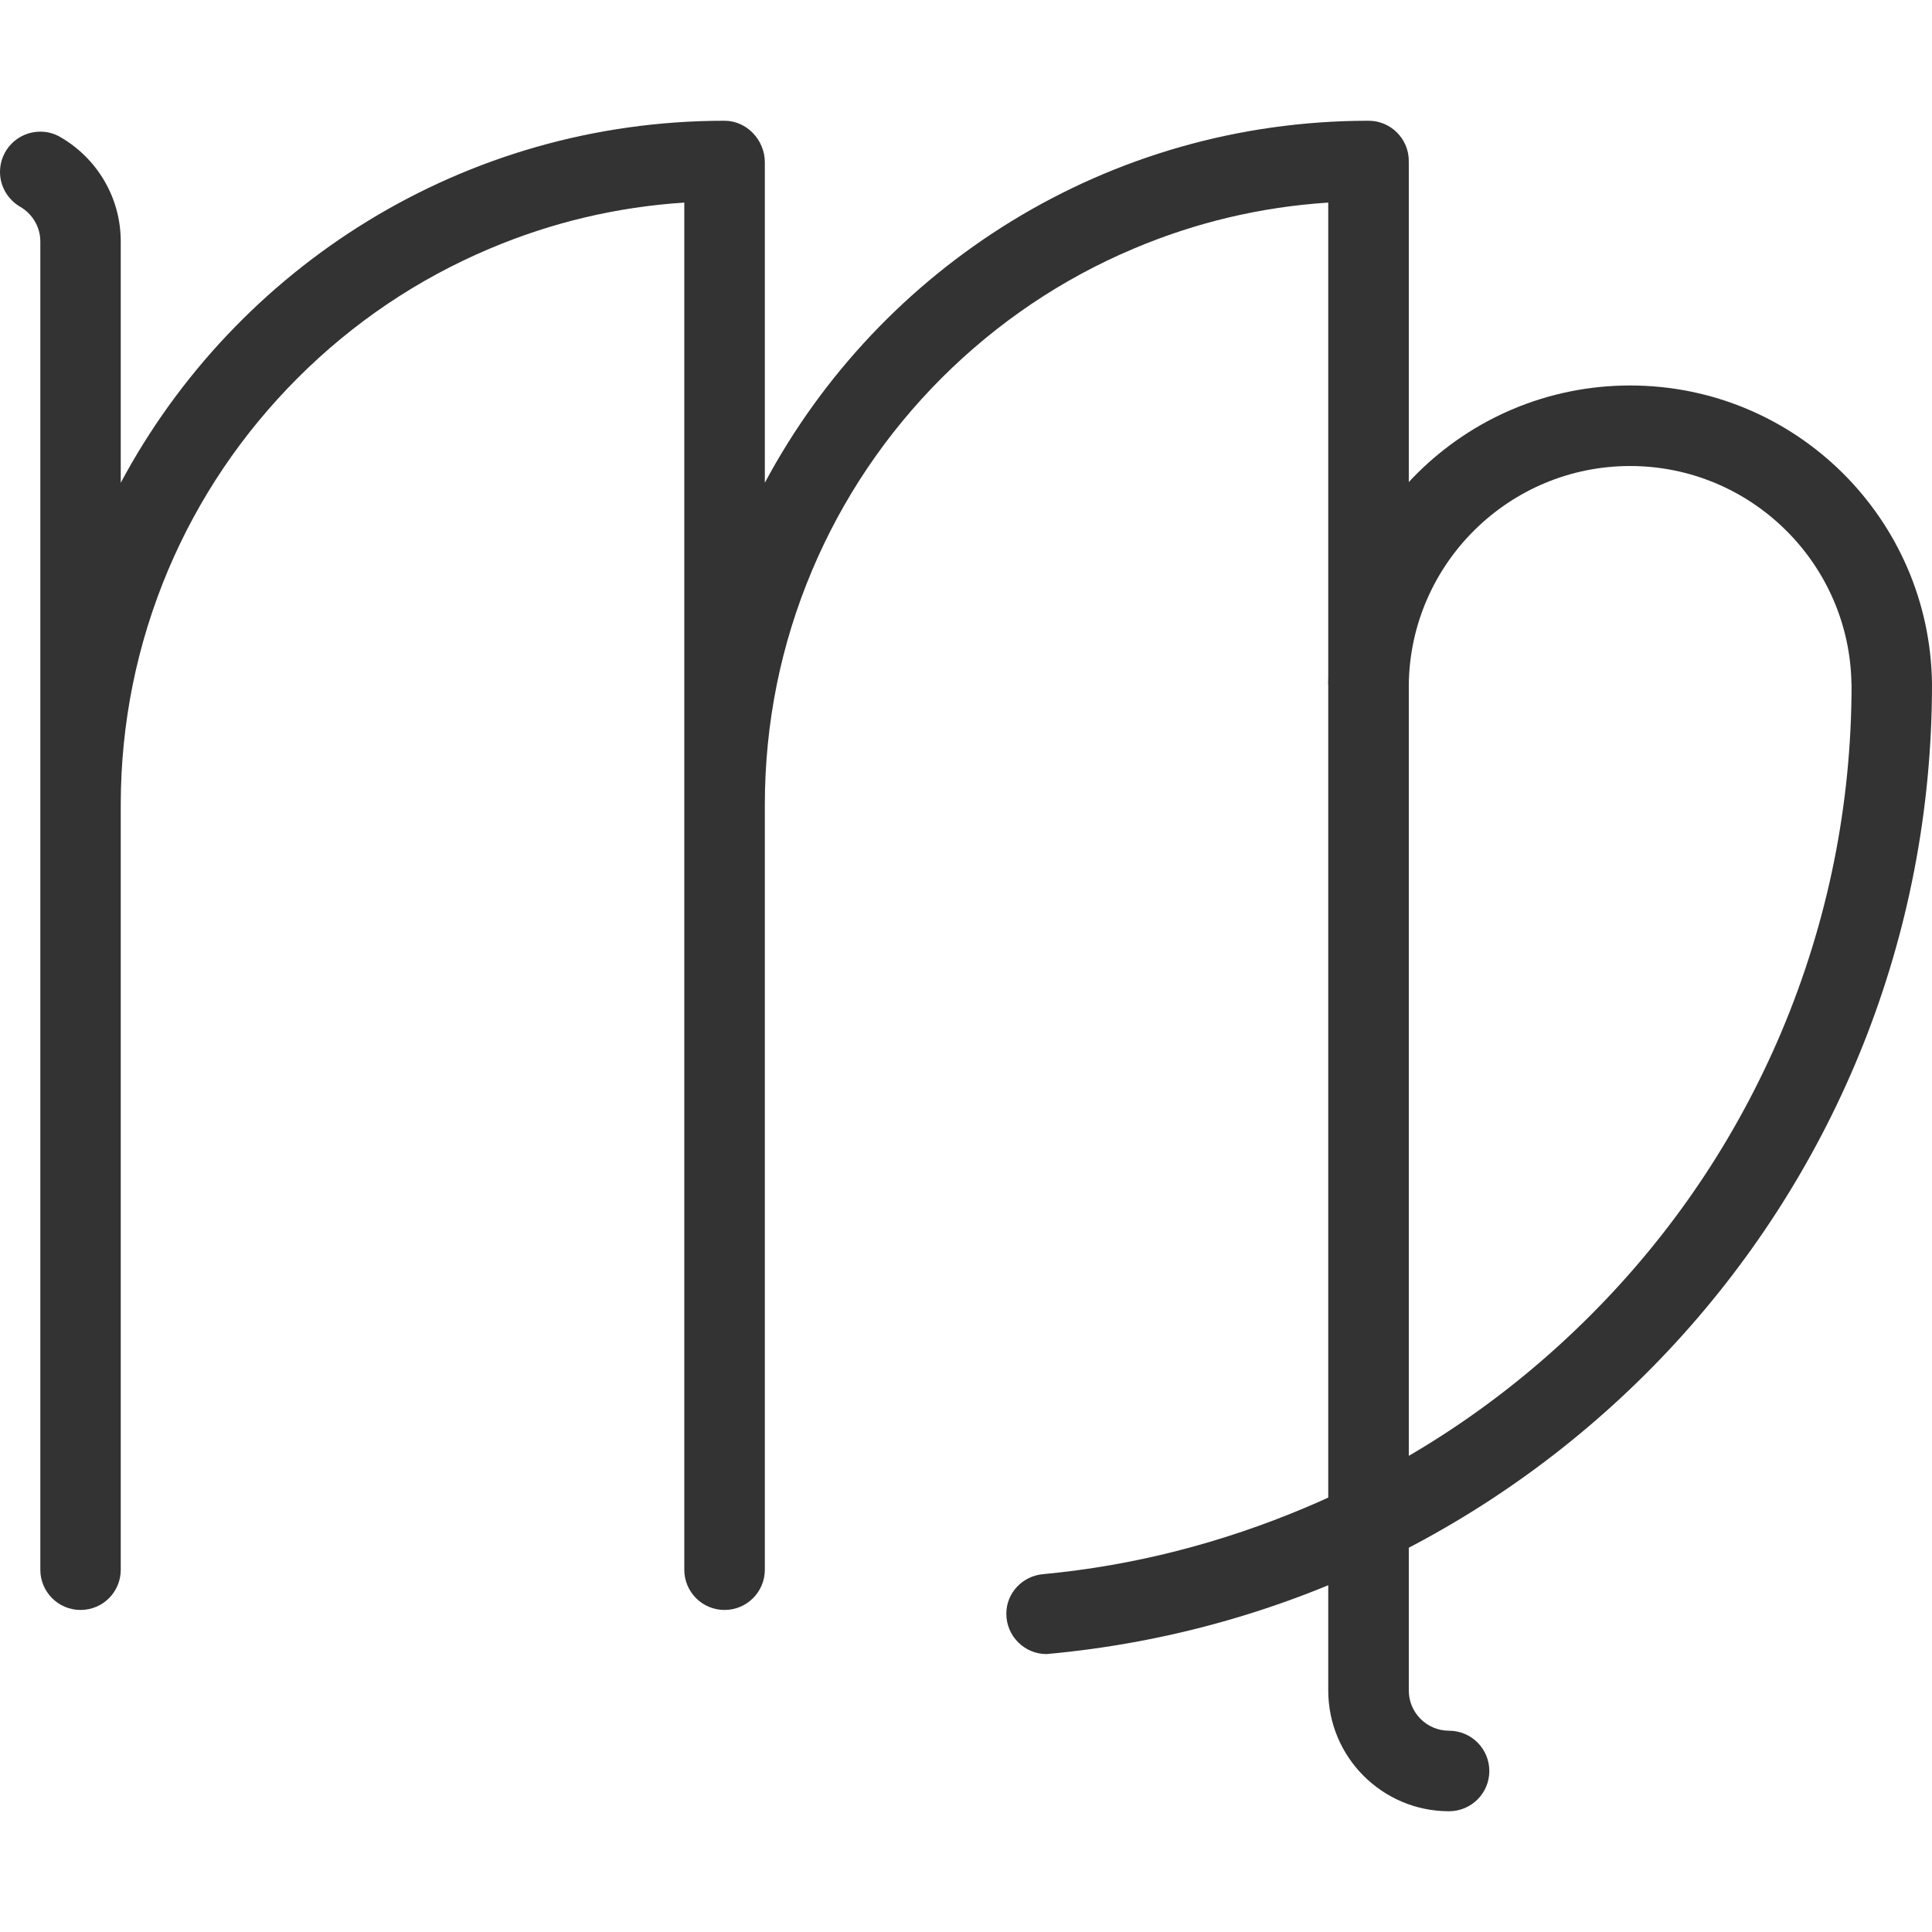 <!DOCTYPE svg PUBLIC "-//W3C//DTD SVG 1.1//EN" "http://www.w3.org/Graphics/SVG/1.1/DTD/svg11.dtd">
<!-- Uploaded to: SVG Repo, www.svgrepo.com, Transformed by: SVG Repo Mixer Tools -->
<svg height="800px" width="800px" version="1.1" id="Layer_1" xmlns="http://www.w3.org/2000/svg" xmlns:xlink="http://www.w3.org/1999/xlink" viewBox="0 0 512 512" xml:space="preserve" fill="#000000">
<g id="SVGRepo_bgCarrier" stroke-width="0"/>
<g id="SVGRepo_tracerCarrier" stroke-linecap="round" stroke-linejoin="round"/>
<g id="SVGRepo_iconCarrier"> <path style="fill:#333333;" d="M432,102.156c-43.906,0-79.562,35.375-80,79.188h21.344C373.781,149.359,399.938,123.5,432,123.5 s58.219,25.859,58.656,57.844h0.031c0,31.953-6.281,62.953-18.594,92.125c-11.938,28.188-29,53.516-50.75,75.25 c-21.75,21.75-47.062,38.828-75.25,50.75c-22.25,9.406-45.562,15.438-69.562,17.688c-5.469,0.438-9.844,4.906-9.844,10.5 c0,5.906,4.781,10.688,10.656,10.688C408.906,426.516,512,315.969,512,181.344C511.531,137.531,475.906,102.156,432,102.156z"/> <path style="fill:#333333;" d="M384,458.656c-5.875,0-10.656-4.781-10.656-10.656V43l-0.031-0.016 c0.031-0.109,0.031-0.203,0.031-0.328c0-5.875-4.781-10.656-10.656-10.656c-69.281,0-129.469,38.844-160,95.938V43 c0-5.891-4.781-11-10.688-11c-69.25,0-129.469,38.844-160,95.938V64c0-11.844-6.438-22.141-16-27.672 c-1.562-0.922-3.375-1.438-5.312-1.438C4.781,34.891,0,39.656,0,45.562c0,3.953,2.188,7.406,5.375,9.25 c3.156,1.844,5.312,5.266,5.312,9.188v149.344l0,0V416c0,5.891,4.781,10.656,10.656,10.656C27.25,426.656,32,421.891,32,416V213.344 l0,0c0-21.625,4.25-42.562,12.562-62.281c8.062-19.062,19.625-36.156,34.312-50.875C93.562,85.5,110.688,73.953,129.75,65.906 c16.438-6.969,33.75-11.062,51.594-12.219v159.656V416c0,5.891,4.781,10.656,10.656,10.656c5.906,0,10.688-4.766,10.688-10.656 V213.344c0-21.625,4.219-42.562,12.562-62.281c8.062-19.062,19.594-36.156,34.281-50.875c14.719-14.688,31.812-26.234,50.875-34.281 c16.438-6.969,33.75-11.062,51.594-12.219V448c0,17.672,14.344,32,32,32c5.906,0,10.688-4.781,10.688-10.656 C394.688,463.438,389.906,458.656,384,458.656z M202.656,42.984c0-0.047,0-0.016,0,0.016V42.984z"/> </g>
</svg>